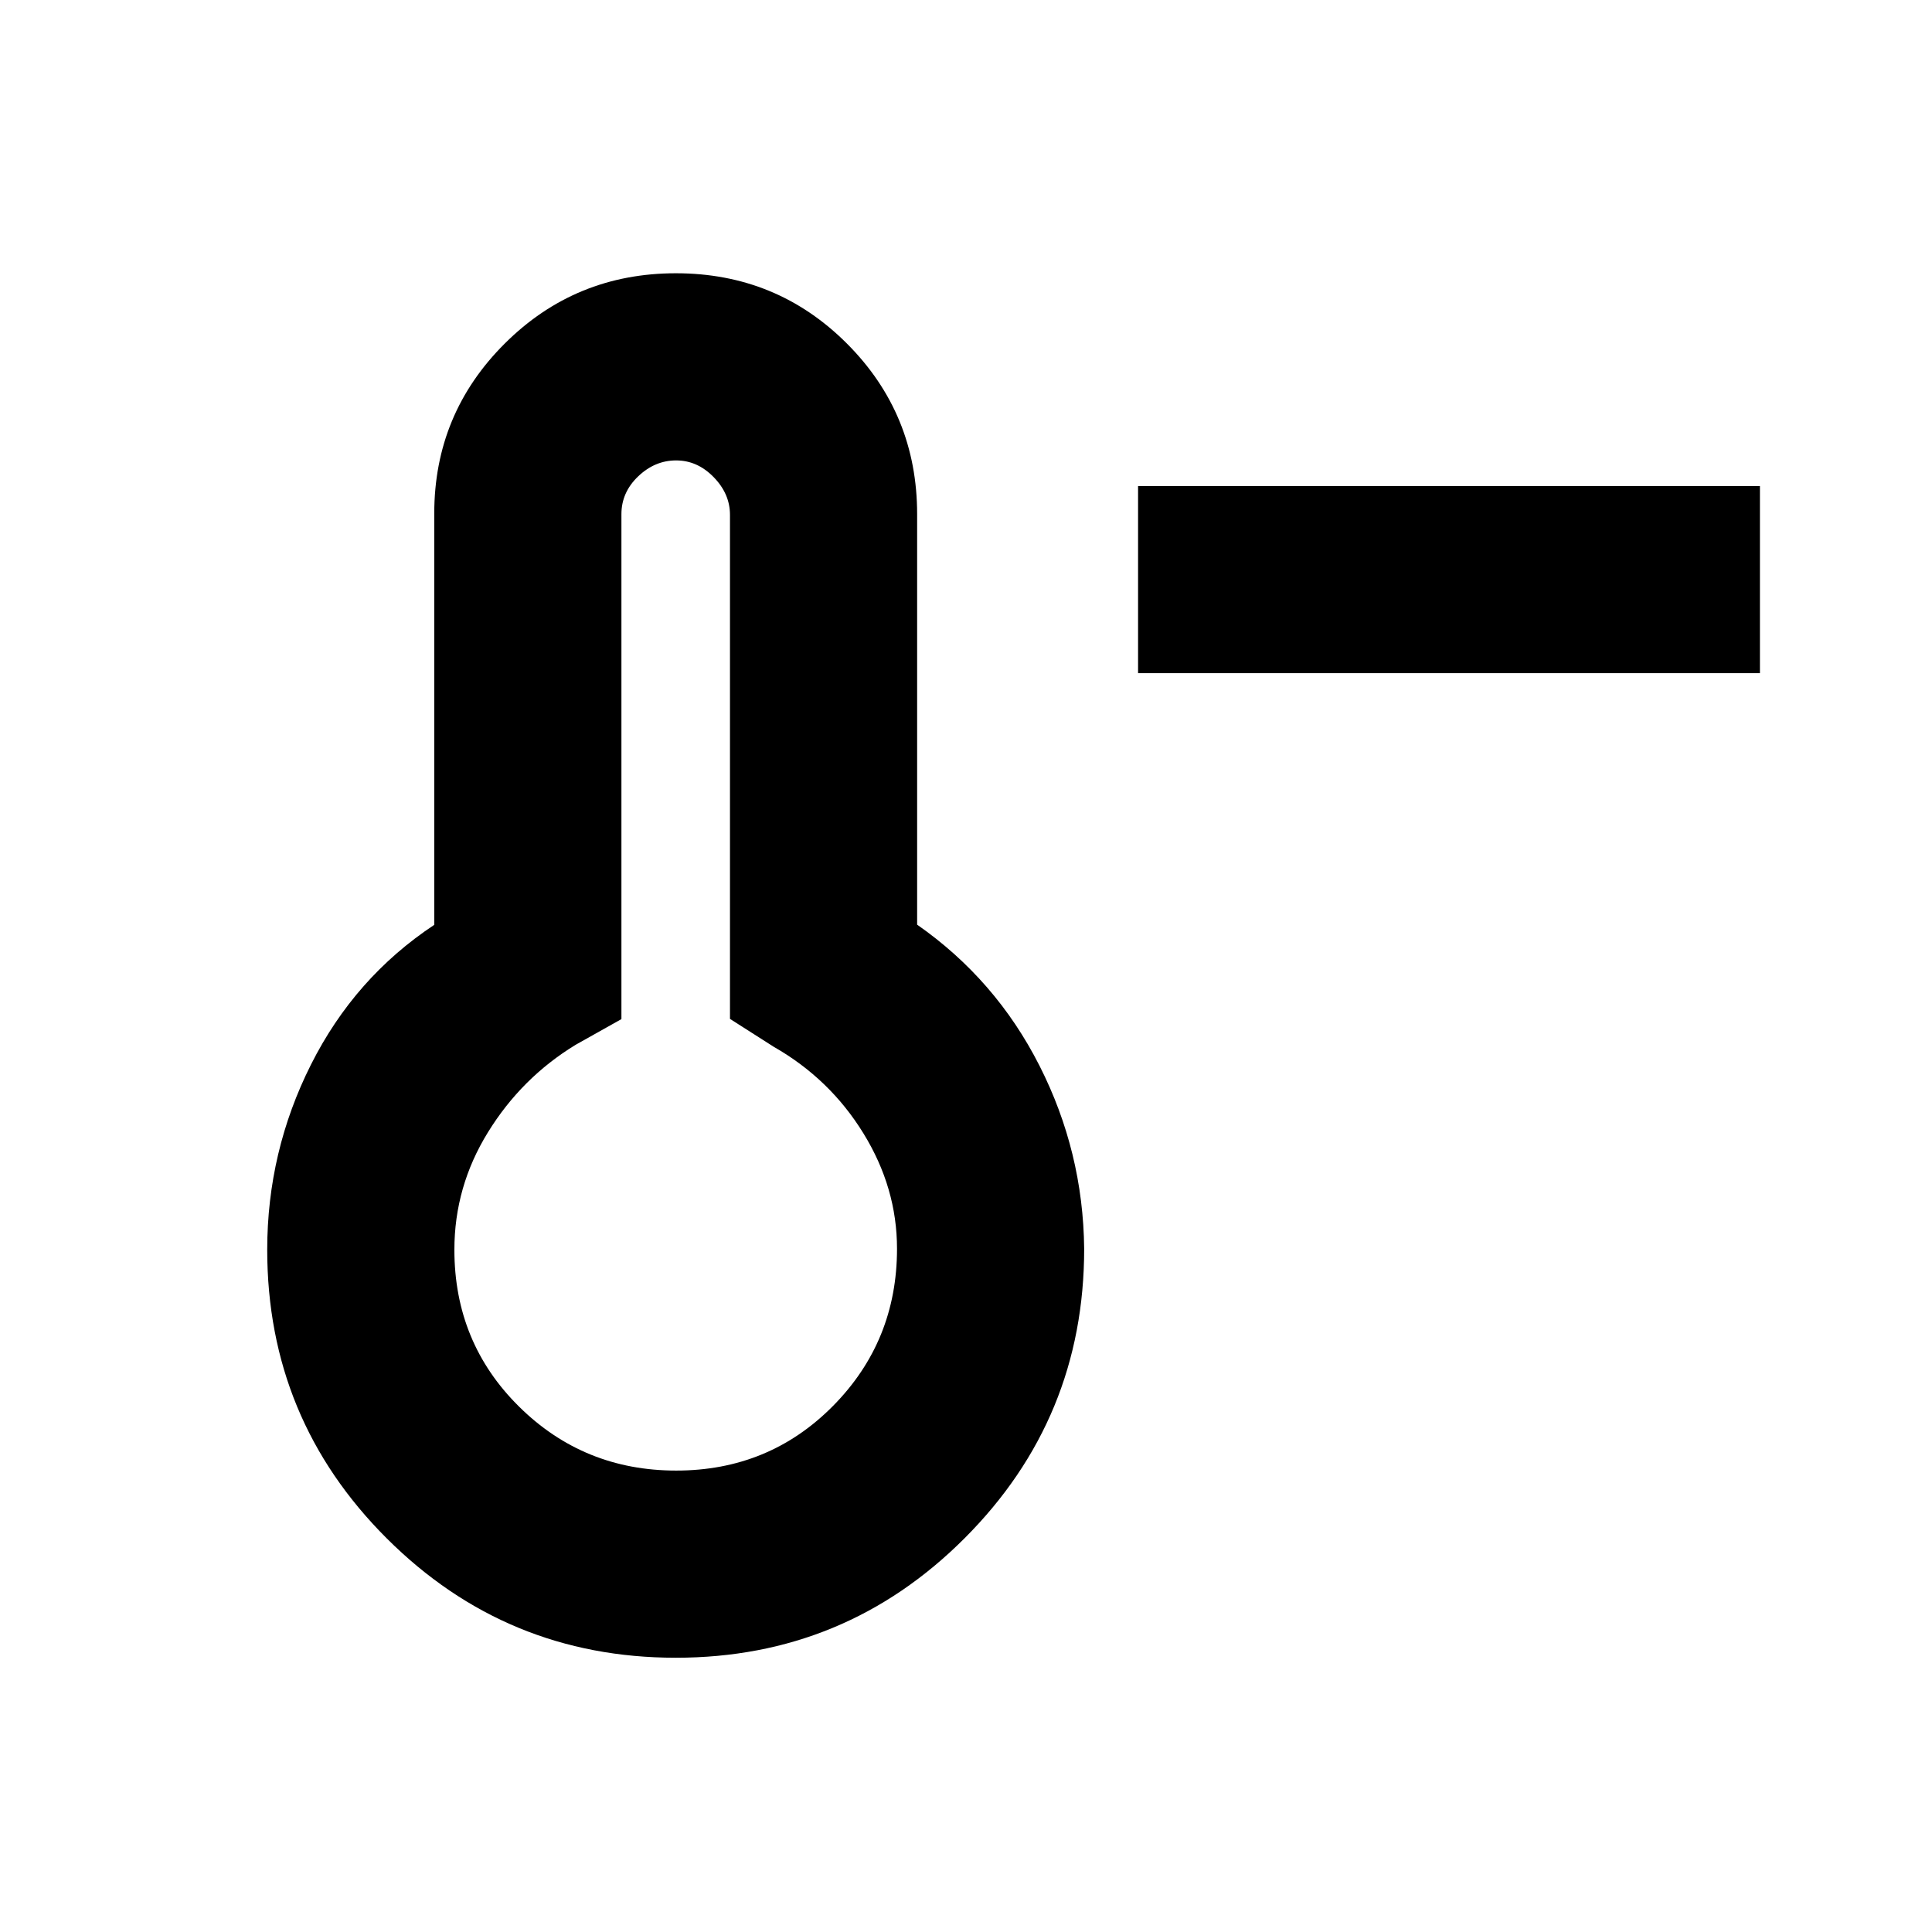 <svg xmlns="http://www.w3.org/2000/svg" height="20" viewBox="0 -960 960 960" width="20"><path d="M874.5-625.5h-309v-93h309v93ZM335.8-136.28q-84.21 0-143.62-59.3-59.4-59.29-59.4-143.42 0-48.78 21.75-92.03t61.25-69.42v-204.38q0-49.55 35.03-84.47t85.06-34.92q50.04 0 84.95 34.92 34.9 34.92 34.9 84.8v203.96q39.06 27.26 60.78 70.05 21.72 42.79 22.22 90.99 0 84.34-59.36 143.78-59.35 59.44-143.56 59.44Zm.2-93q46.17 0 77.95-32.15 31.77-32.15 31.77-78.07 0-30.27-16.7-57.36-16.69-27.1-44.52-42.97l-21.78-13.89v-250.47q0-10.42-8.1-18.72-8.09-8.31-18.66-8.31t-18.87 7.94q-8.31 7.93-8.31 18.78v250.89L286-440.83q-26.83 16.37-43.52 43.42-16.7 27.04-16.7 58.41 0 46.17 32.15 77.95 32.15 31.77 78.07 31.77Zm0-110.22Z"/></svg>